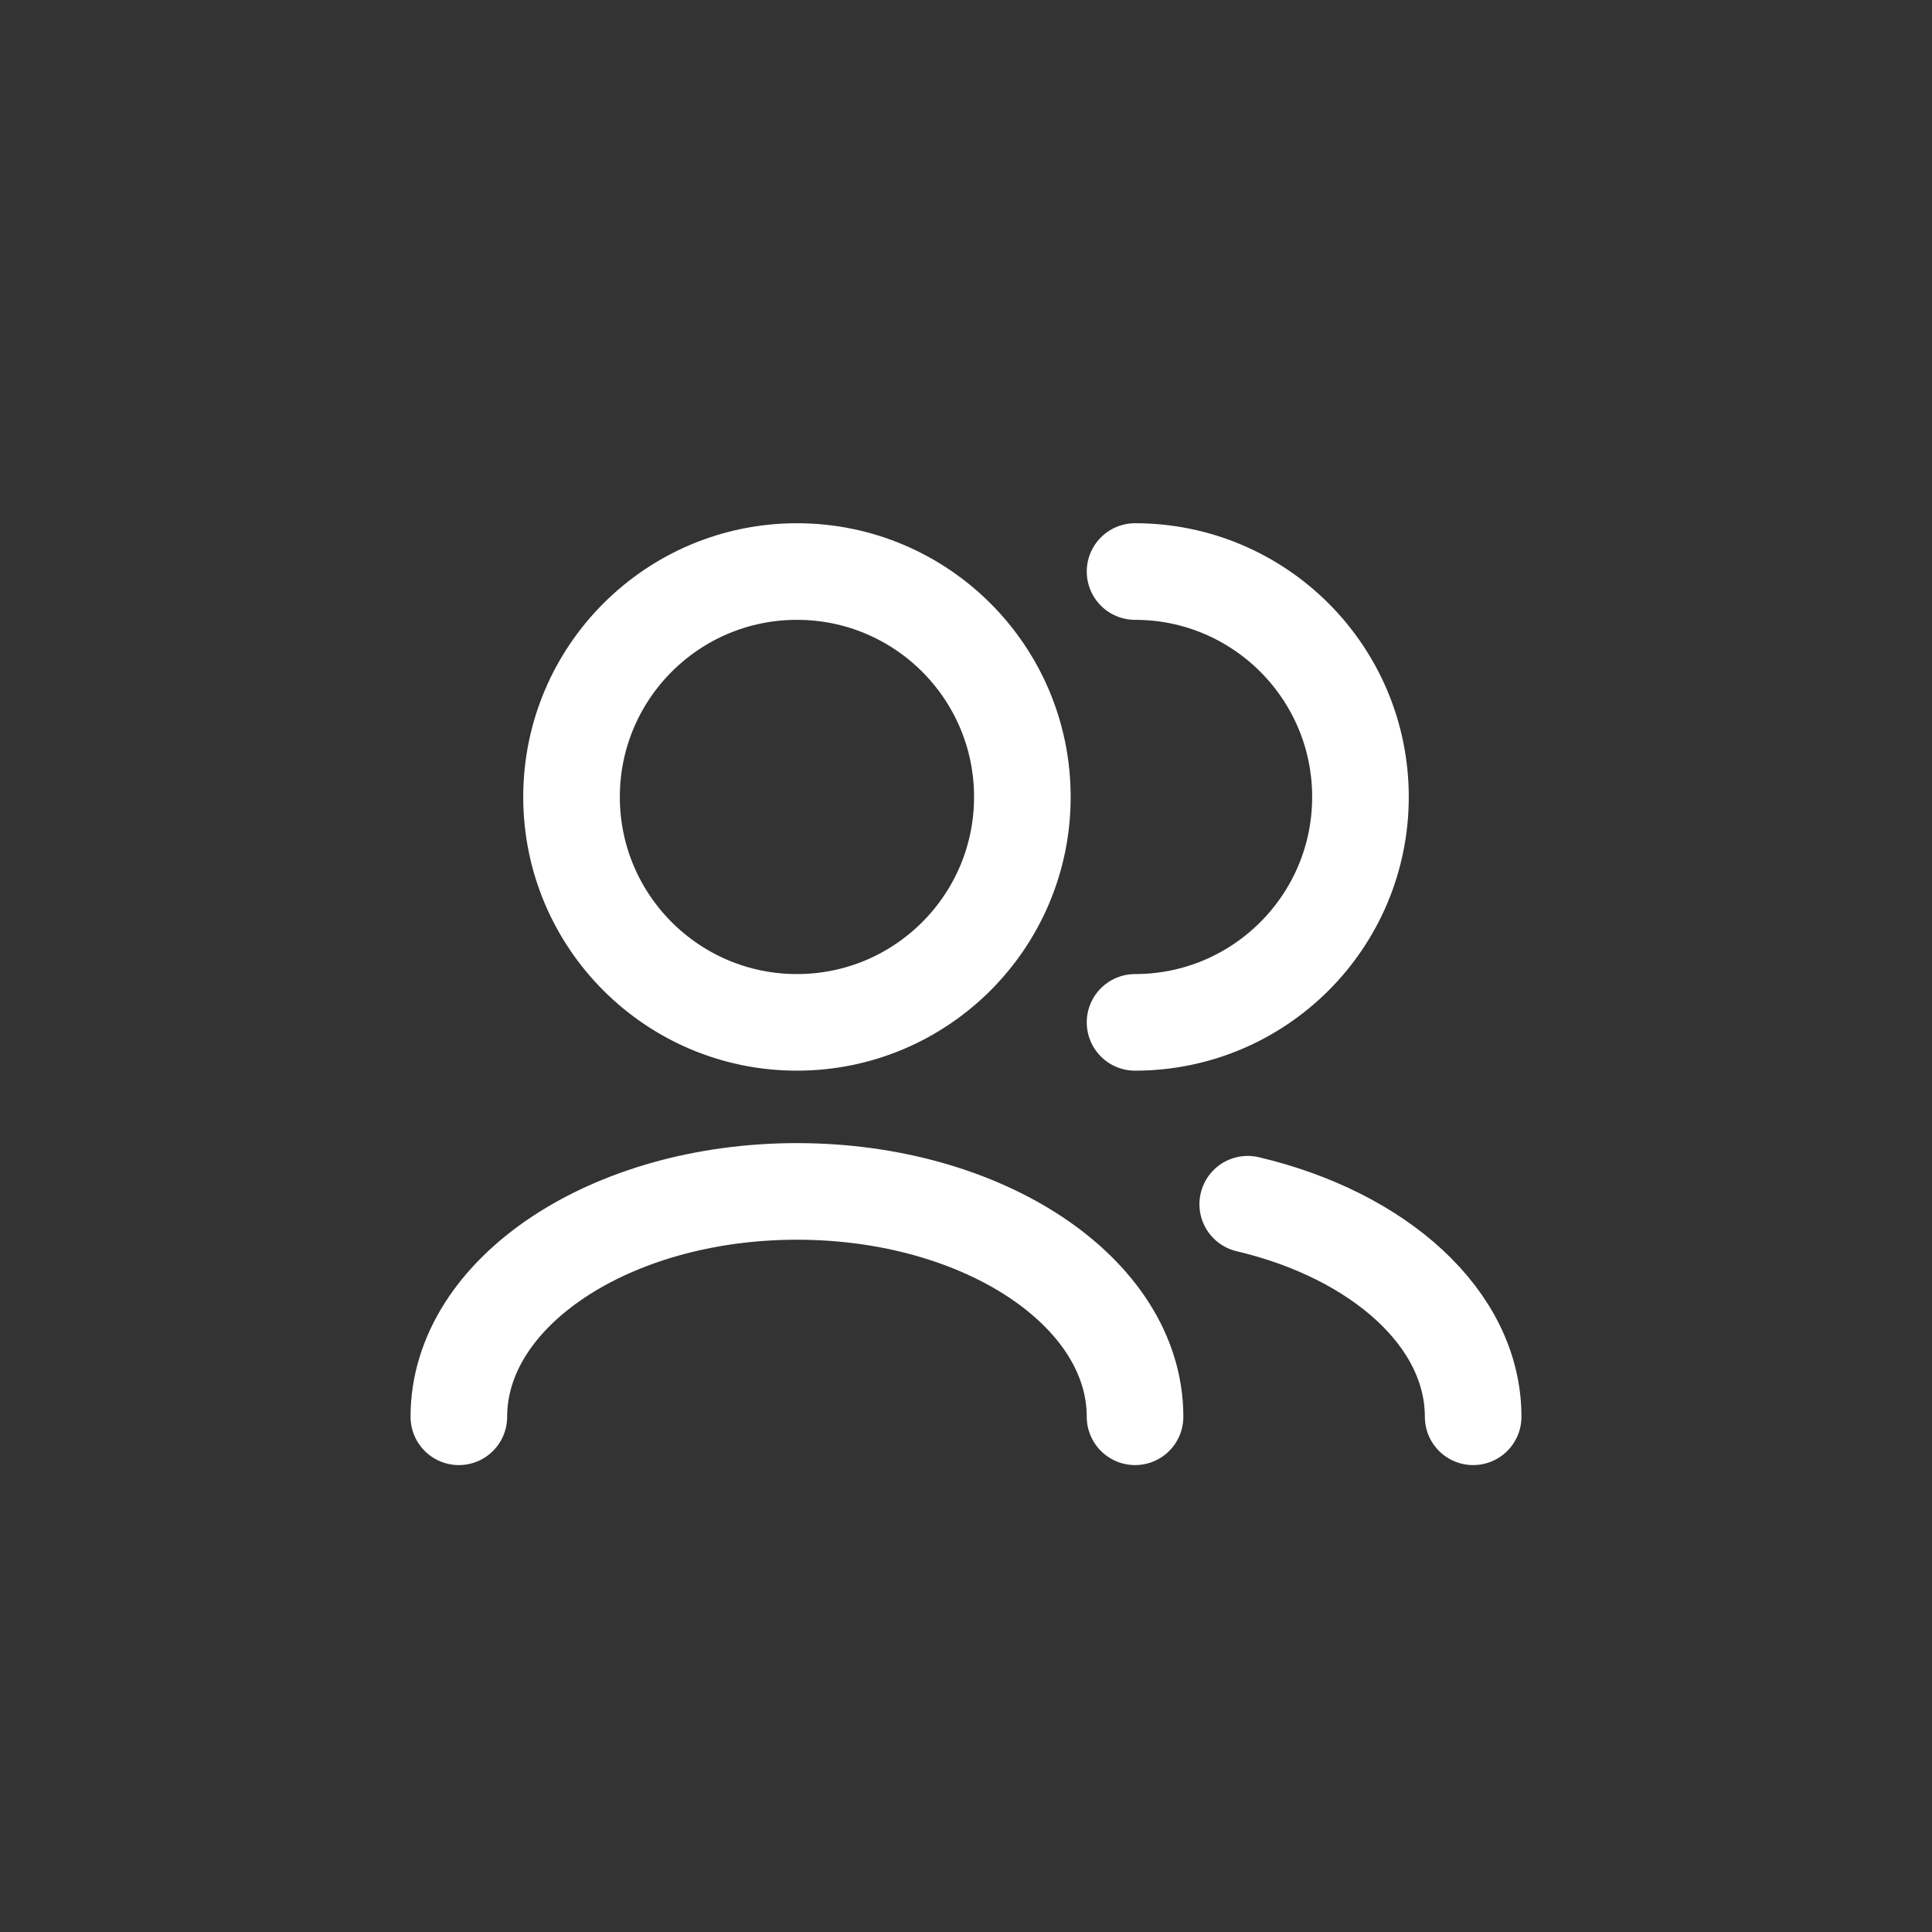 <svg width="40" height="40" viewBox="0 0 40 40" fill="none" xmlns="http://www.w3.org/2000/svg">
<rect x="0" y="0" width="40" height="40" fill="#333333" stroke="none"/>
<path d="M30.5 29.333C30.5 27.301 28.552 25.573 25.833 24.932M23.5 29.333C23.5 26.756 20.366 24.667 16.5 24.667C12.634 24.667 9.5 26.756 9.5 29.333M23.5 21.167C26.077 21.167 28.167 19.077 28.167 16.5C28.167 13.923 26.077 11.833 23.5 11.833M16.5 21.167C13.923 21.167 11.833 19.077 11.833 16.5C11.833 13.923 13.923 11.833 16.5 11.833C19.077 11.833 21.167 13.923 21.167 16.5C21.167 19.077 19.077 21.167 16.5 21.167Z" stroke="white" stroke-width="2" stroke-linecap="round" stroke-linejoin="round"/>
</svg>
